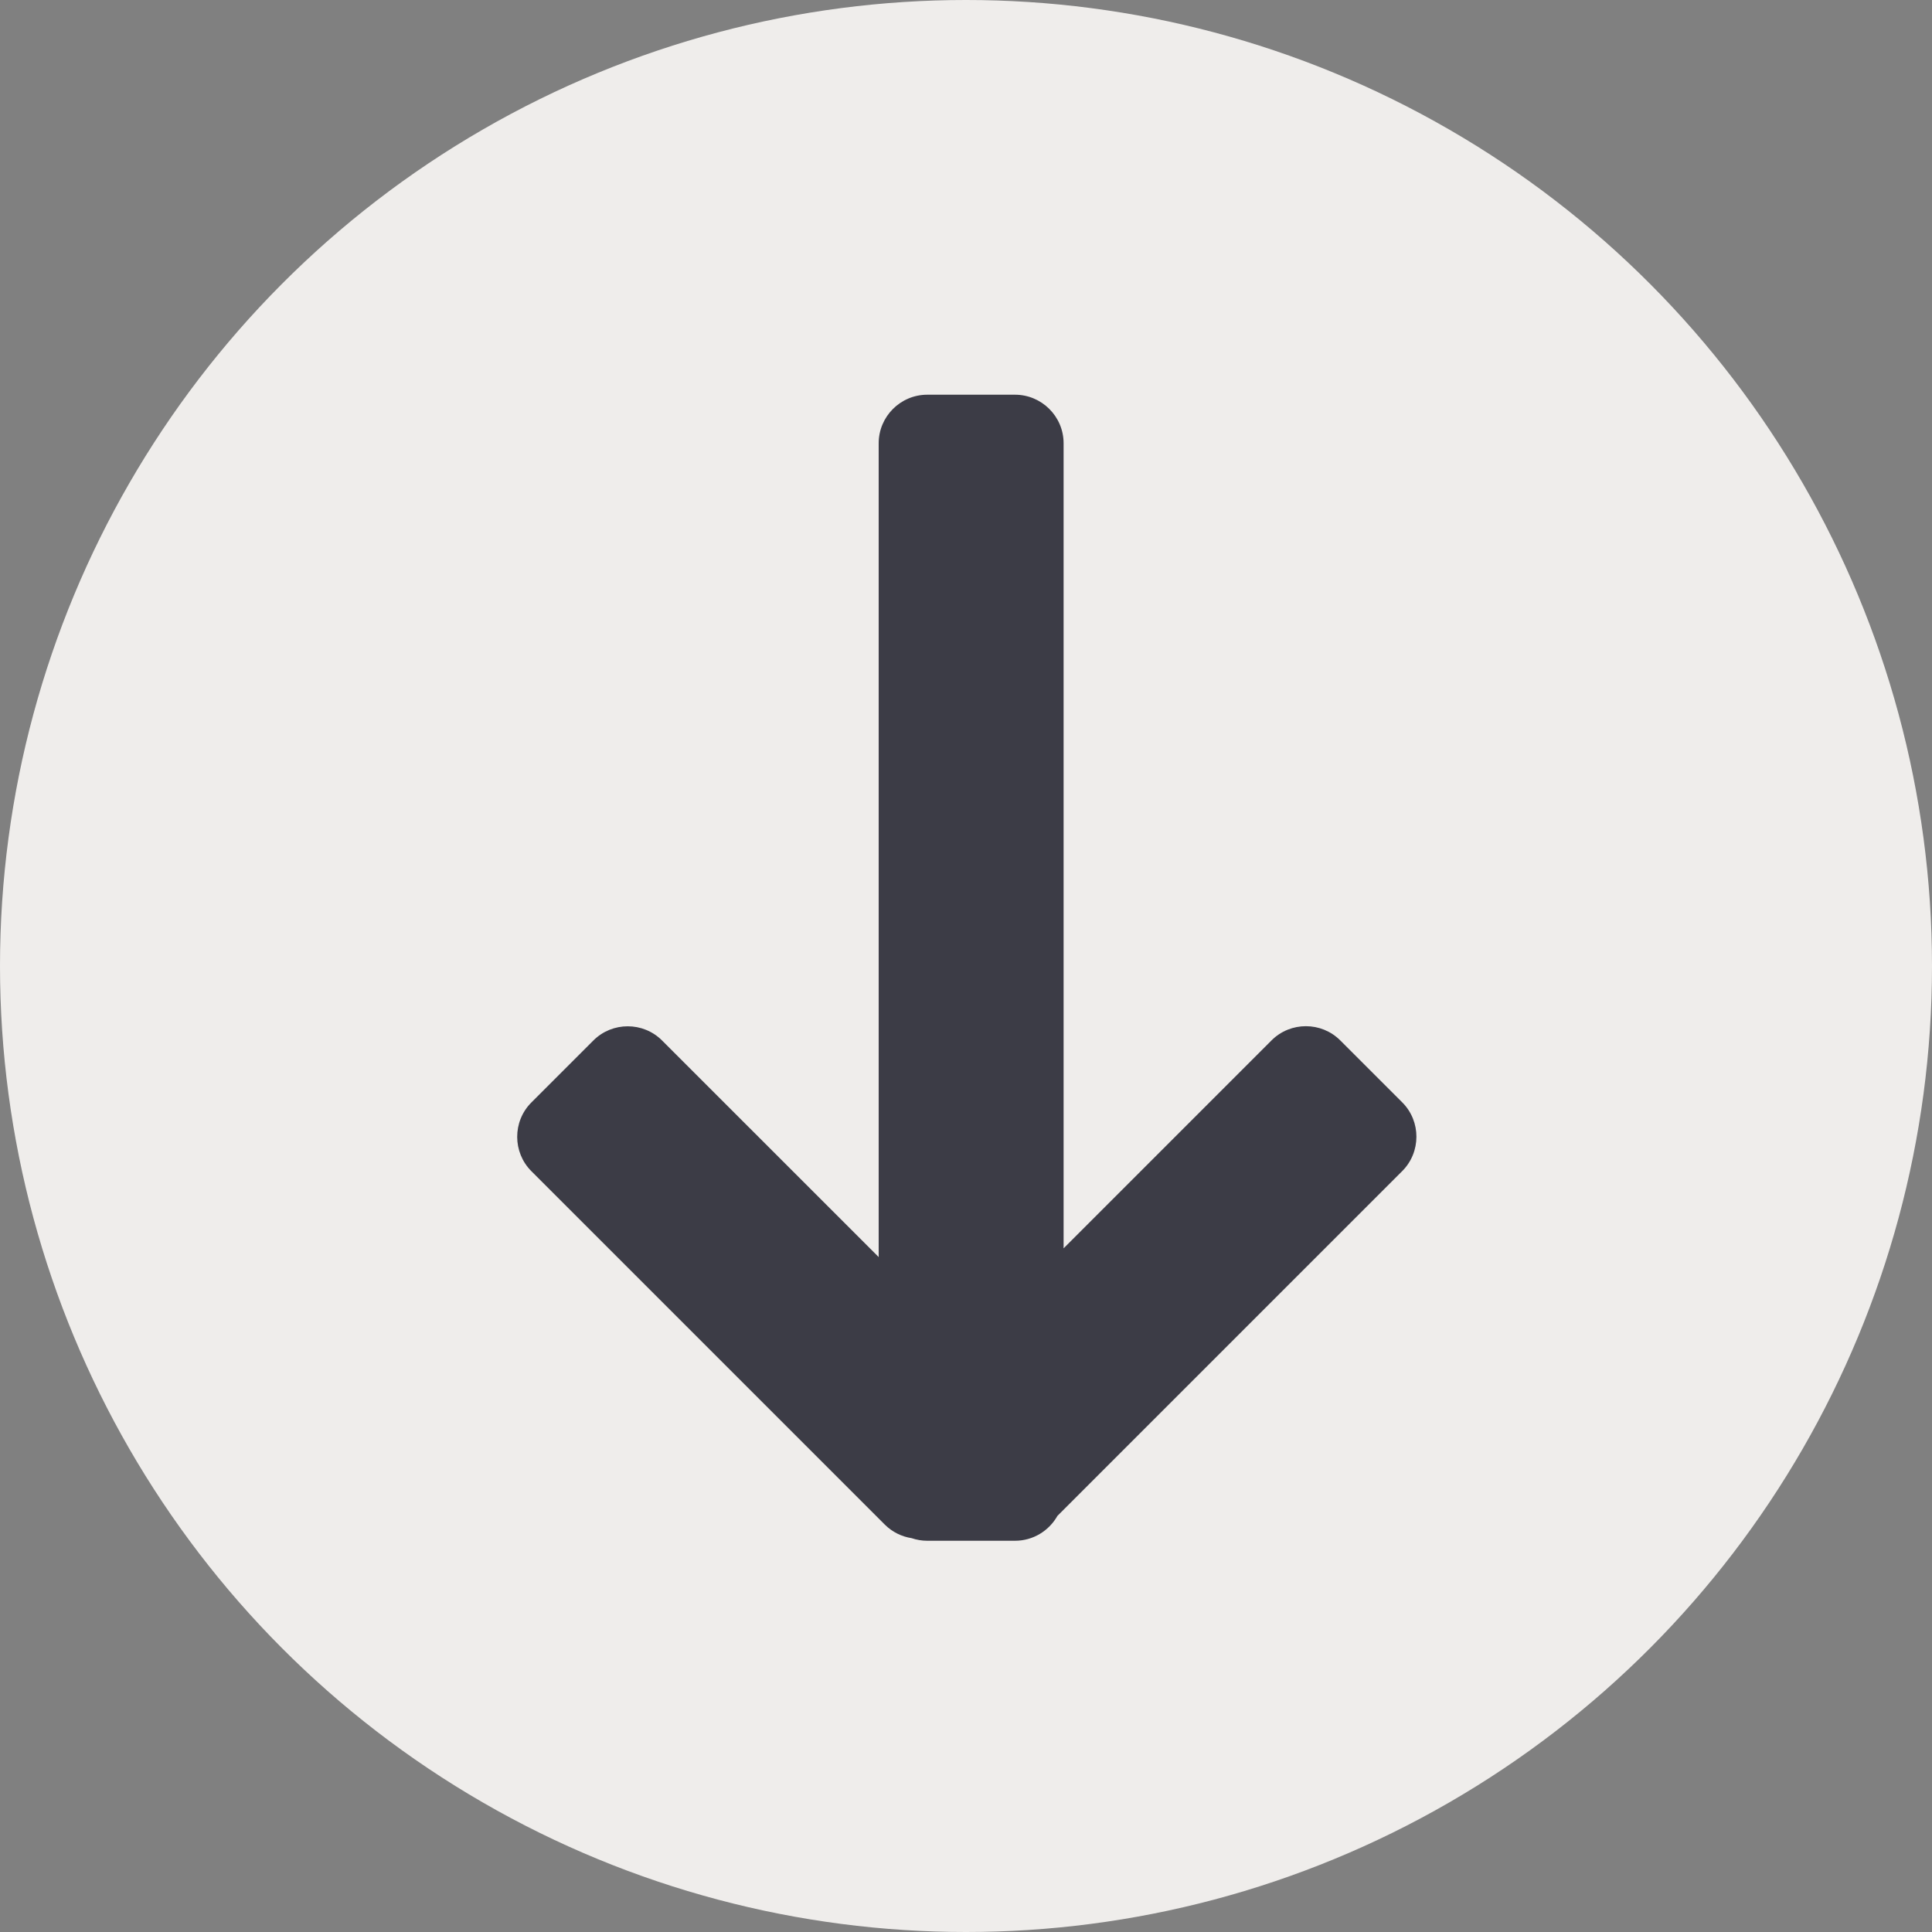 <?xml version="1.0" encoding="UTF-8" standalone="no"?>
<svg width="93px" height="93px" viewBox="0 0 93 93" version="1.1" xmlns="http://www.w3.org/2000/svg" xmlns:xlink="http://www.w3.org/1999/xlink" xmlns:sketch="http://www.bohemiancoding.com/sketch/ns">
    <rect x="0" y="0" width="93" height="93" fill="#808080" stroke="none"/>
    <!-- Generator: Sketch 3.0.1 (7597) - http://www.bohemiancoding.com/sketch -->
    <title>Oval 9 + Rectangle 26</title>
    <description>Created with Sketch.</description>
    <defs></defs>
    <g id="Page-1" stroke="none" stroke-width="1" fill="none" fill-rule="evenodd" sketch:type="MSPage">
        <g id="Oval-9-+-Rectangle-26" sketch:type="MSLayerGroup">
            <g id="Oval-9" fill="#EFEDEB" sketch:type="MSShapeGroup">
                <circle cx="46.5" cy="46.5" r="46.5"></circle>
            </g>
            <g id="Rectangle-26" transform="translate(24, 19)" fill="#3C3C46" sketch:type="MSShapeGroup">
                <path d="M27.198,41.09 L27.198,2.335 C27.198,1.046 26.142,0 24.859,0 L20.635,0 C19.344,0 18.297,1.053 18.297,2.335 L18.297,41.512 L18.297,41.512 L7.87,31.086 C6.957,30.172 5.47,30.178 4.563,31.085 L1.578,34.07 C0.665,34.983 0.672,36.471 1.579,37.377 L18.588,54.386 C18.953,54.751 19.409,54.969 19.883,55.042 C20.12,55.123 20.373,55.167 20.635,55.167 L24.859,55.167 C25.735,55.167 26.498,54.683 26.899,53.972 L43.499,37.372 C44.405,36.465 44.413,34.978 43.5,34.065 L40.514,31.08 C39.608,30.173 38.121,30.167 37.207,31.081 L27.198,41.09 Z"></path>
            </g>
        </g>
    </g>
</svg>